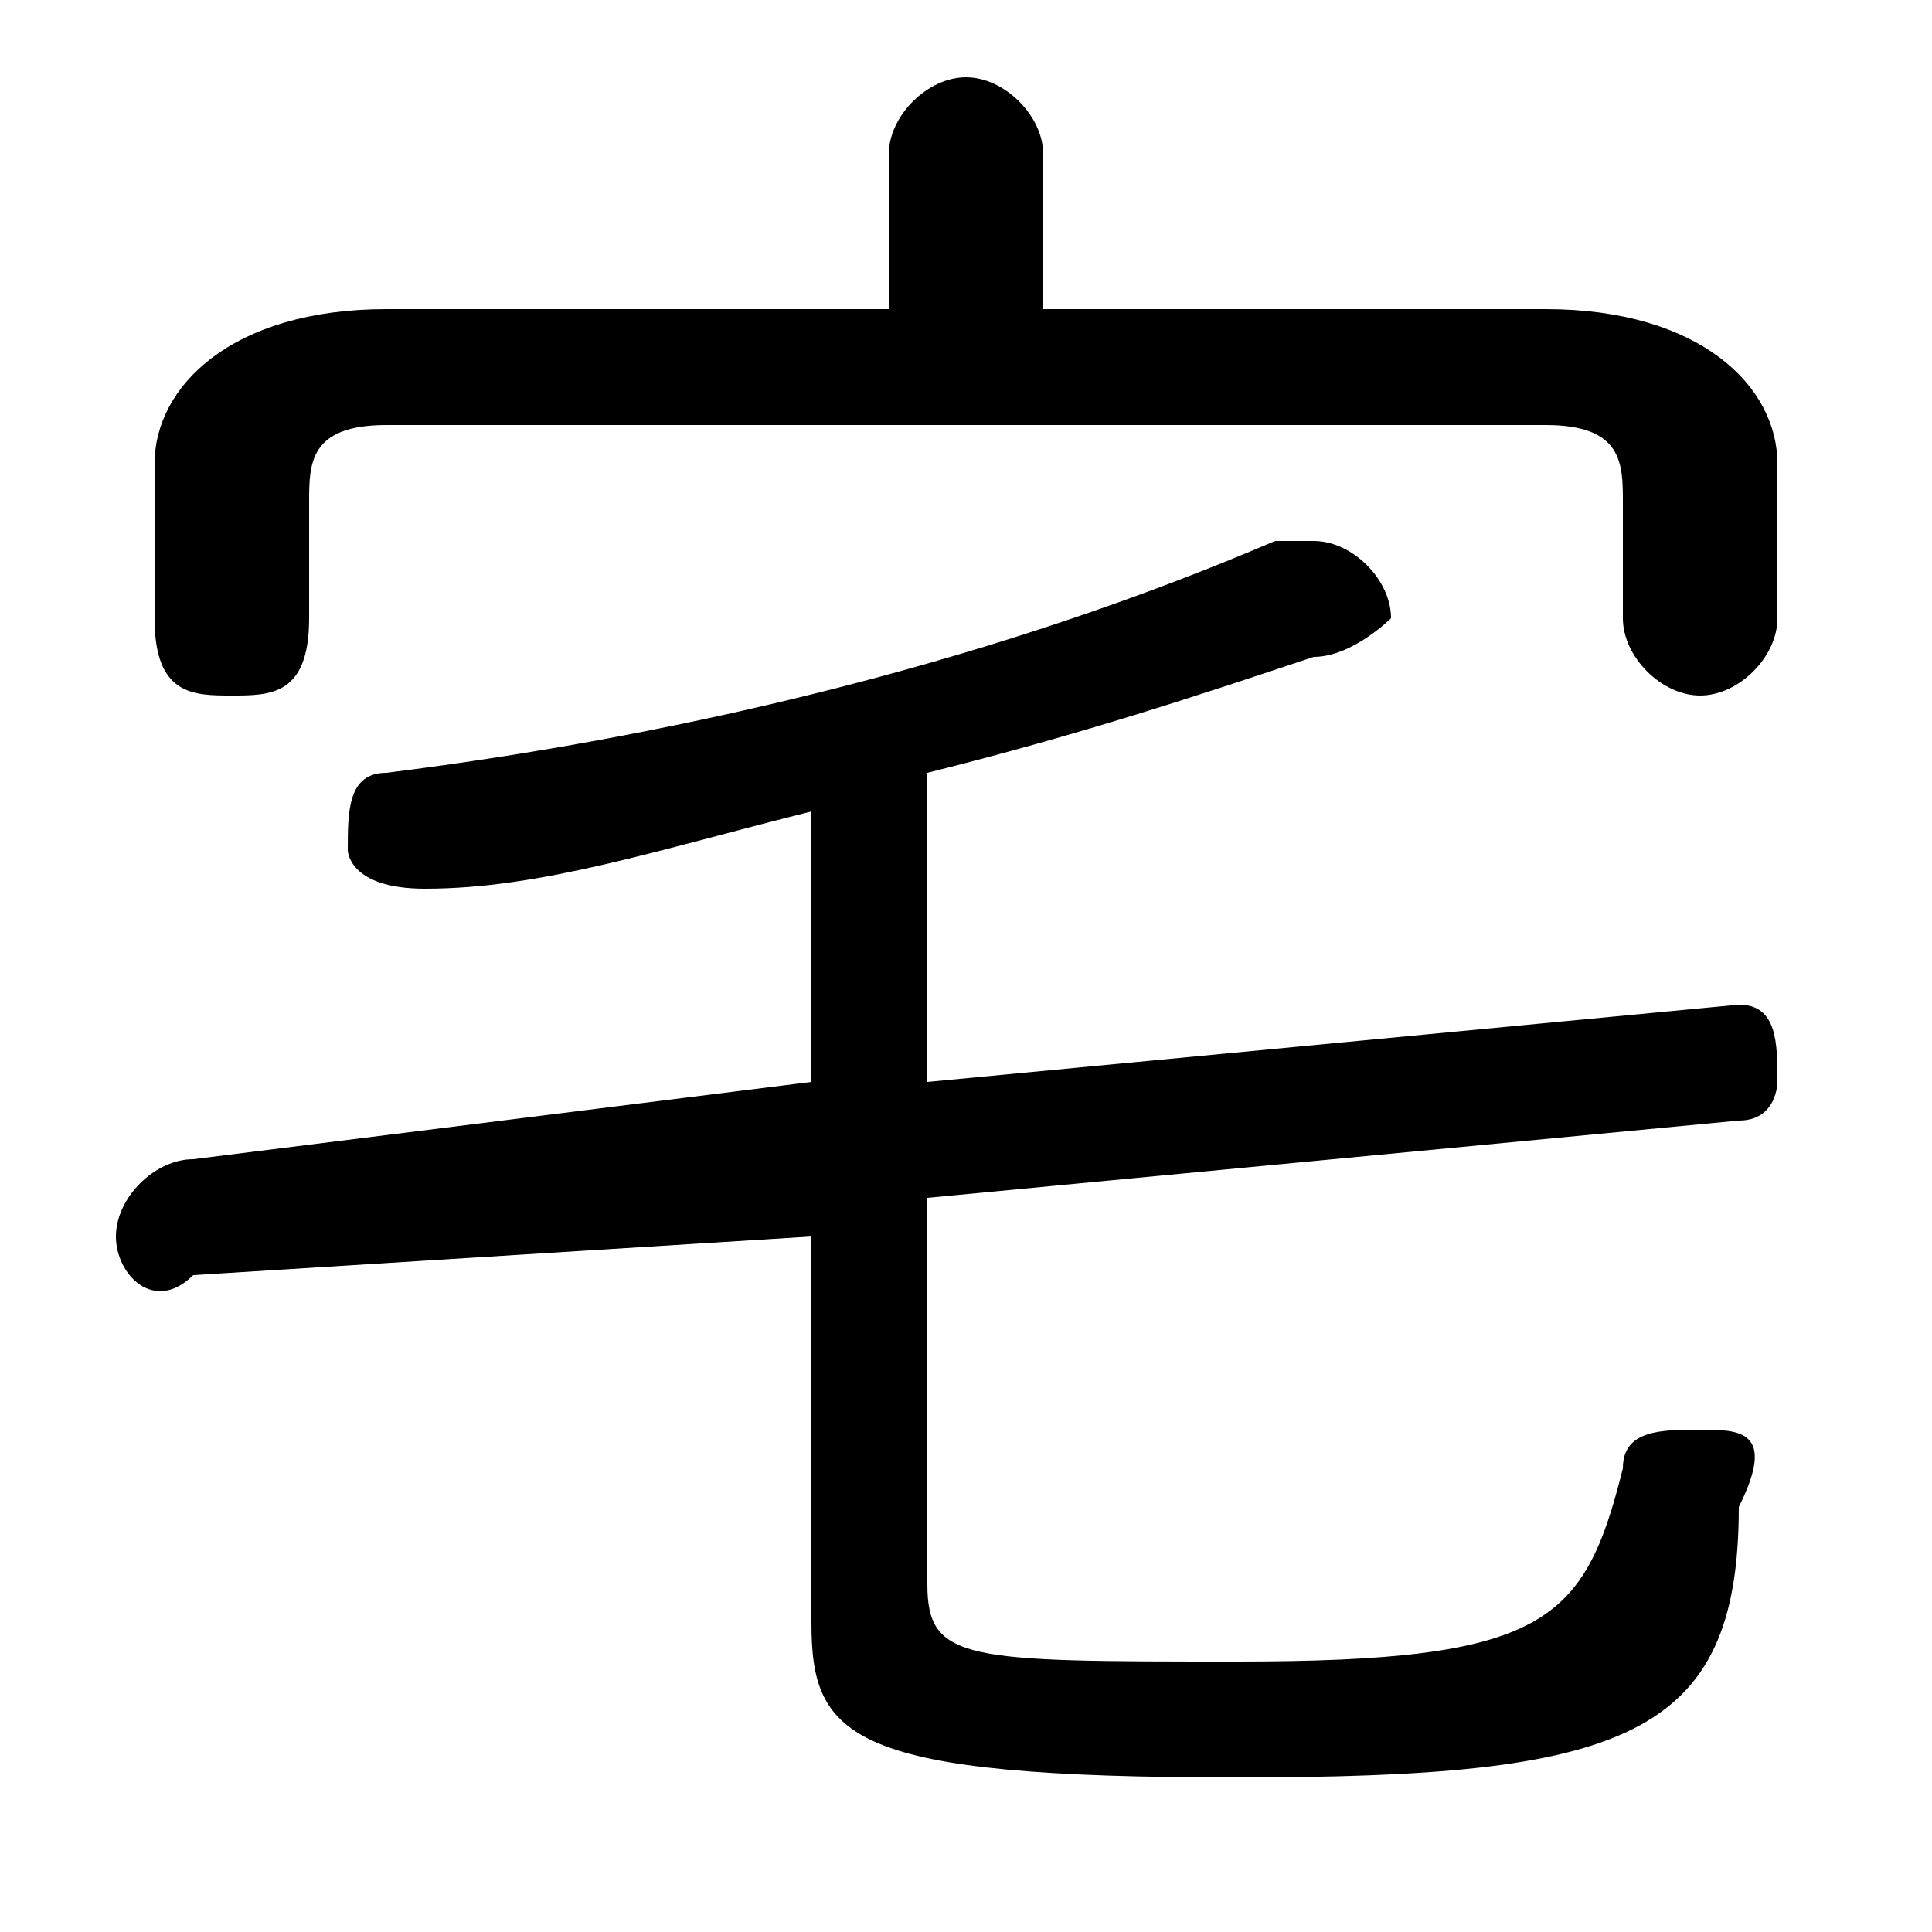 <svg xmlns="http://www.w3.org/2000/svg" viewBox="0 -44.0 50.0 50.0">
    <rect x="0" y="-44.0" width="50.0" height="50.0" fill="#808080" stroke="none"/>
    <g transform="scale(1, -1)">
        <!-- ボディの枠 -->
        <rect x="0" y="-6.0" width="50.0" height="50.0"
            stroke="white" fill="white"/>
        <!-- グリフ座標系の原点 -->
        <circle cx="0" cy="0" r="5" fill="white"/>
        <!-- グリフのアウトライン -->
        <g style="fill:black;stroke:#000000;stroke-width:0;stroke-linecap:round;stroke-linejoin:round;">
        <path d="M 27.0 36.0 L 27.0 40.0 C 27.0 41.0 26.0 42.0 25.0 42.0 C 24.0 42.0 23.0 41.0 23.0 40.0 L 23.0 36.0 L 10.0 36.0 C 6.0 36.0 4.0 34.0 4.0 32.0 L 4.0 28.0 C 4.0 26.0 5.0 26.0 6.0 26.0 C 7.0 26.0 8.0 26.0 8.0 28.0 L 8.0 31.0 C 8.0 32.0 8.0 33.0 10.0 33.0 L 40.0 33.0 C 42.0 33.0 42.0 32.0 42.0 31.0 L 42.0 28.0 C 42.0 27.0 43.0 26.0 44.0 26.0 C 45.0 26.0 46.0 27.0 46.0 28.0 L 46.0 32.0 C 46.0 34.0 44.0 36.0 40.0 36.0 Z M 21.0 16.0 L 5.0 14.0 C 4.0 14.0 3.0 13.0 3.0 12.0 C 3.0 11.0 4.0 10.0 5.0 11.0 L 21.0 12.0 L 21.0 2.0 C 21.0 -1.0 22.0 -2.0 32.0 -2.0 C 42.0 -2.0 45.0 -1.0 45.0 5.0 C 46.0 7.0 45.0 7.0 44.0 7.0 C 43.0 7.0 42.0 7.0 42.0 6.0 C 41.0 2.0 40.0 1.0 32.0 1.0 C 25.0 1.0 24.0 1.0 24.0 3.0 L 24.0 13.0 L 45.0 15.0 C 46.0 15.0 46.0 16.0 46.0 16.0 C 46.0 17.0 46.0 18.0 45.0 18.0 L 24.0 16.0 L 24.0 24.0 C 28.0 25.0 31.0 26.0 34.0 27.0 C 35.0 27.0 36.0 28.0 36.0 28.0 C 36.0 29.0 35.0 30.0 34.0 30.0 C 34.0 30.0 33.0 30.0 33.0 30.0 C 26.0 27.0 18.0 25.0 10.0 24.0 C 9.0 24.0 9.0 23.0 9.0 22.0 C 9.0 22.0 9.0 21.0 11.0 21.0 C 14.0 21.0 17.0 22.0 21.0 23.0 Z"/>
    </g>
    </g>
</svg>
